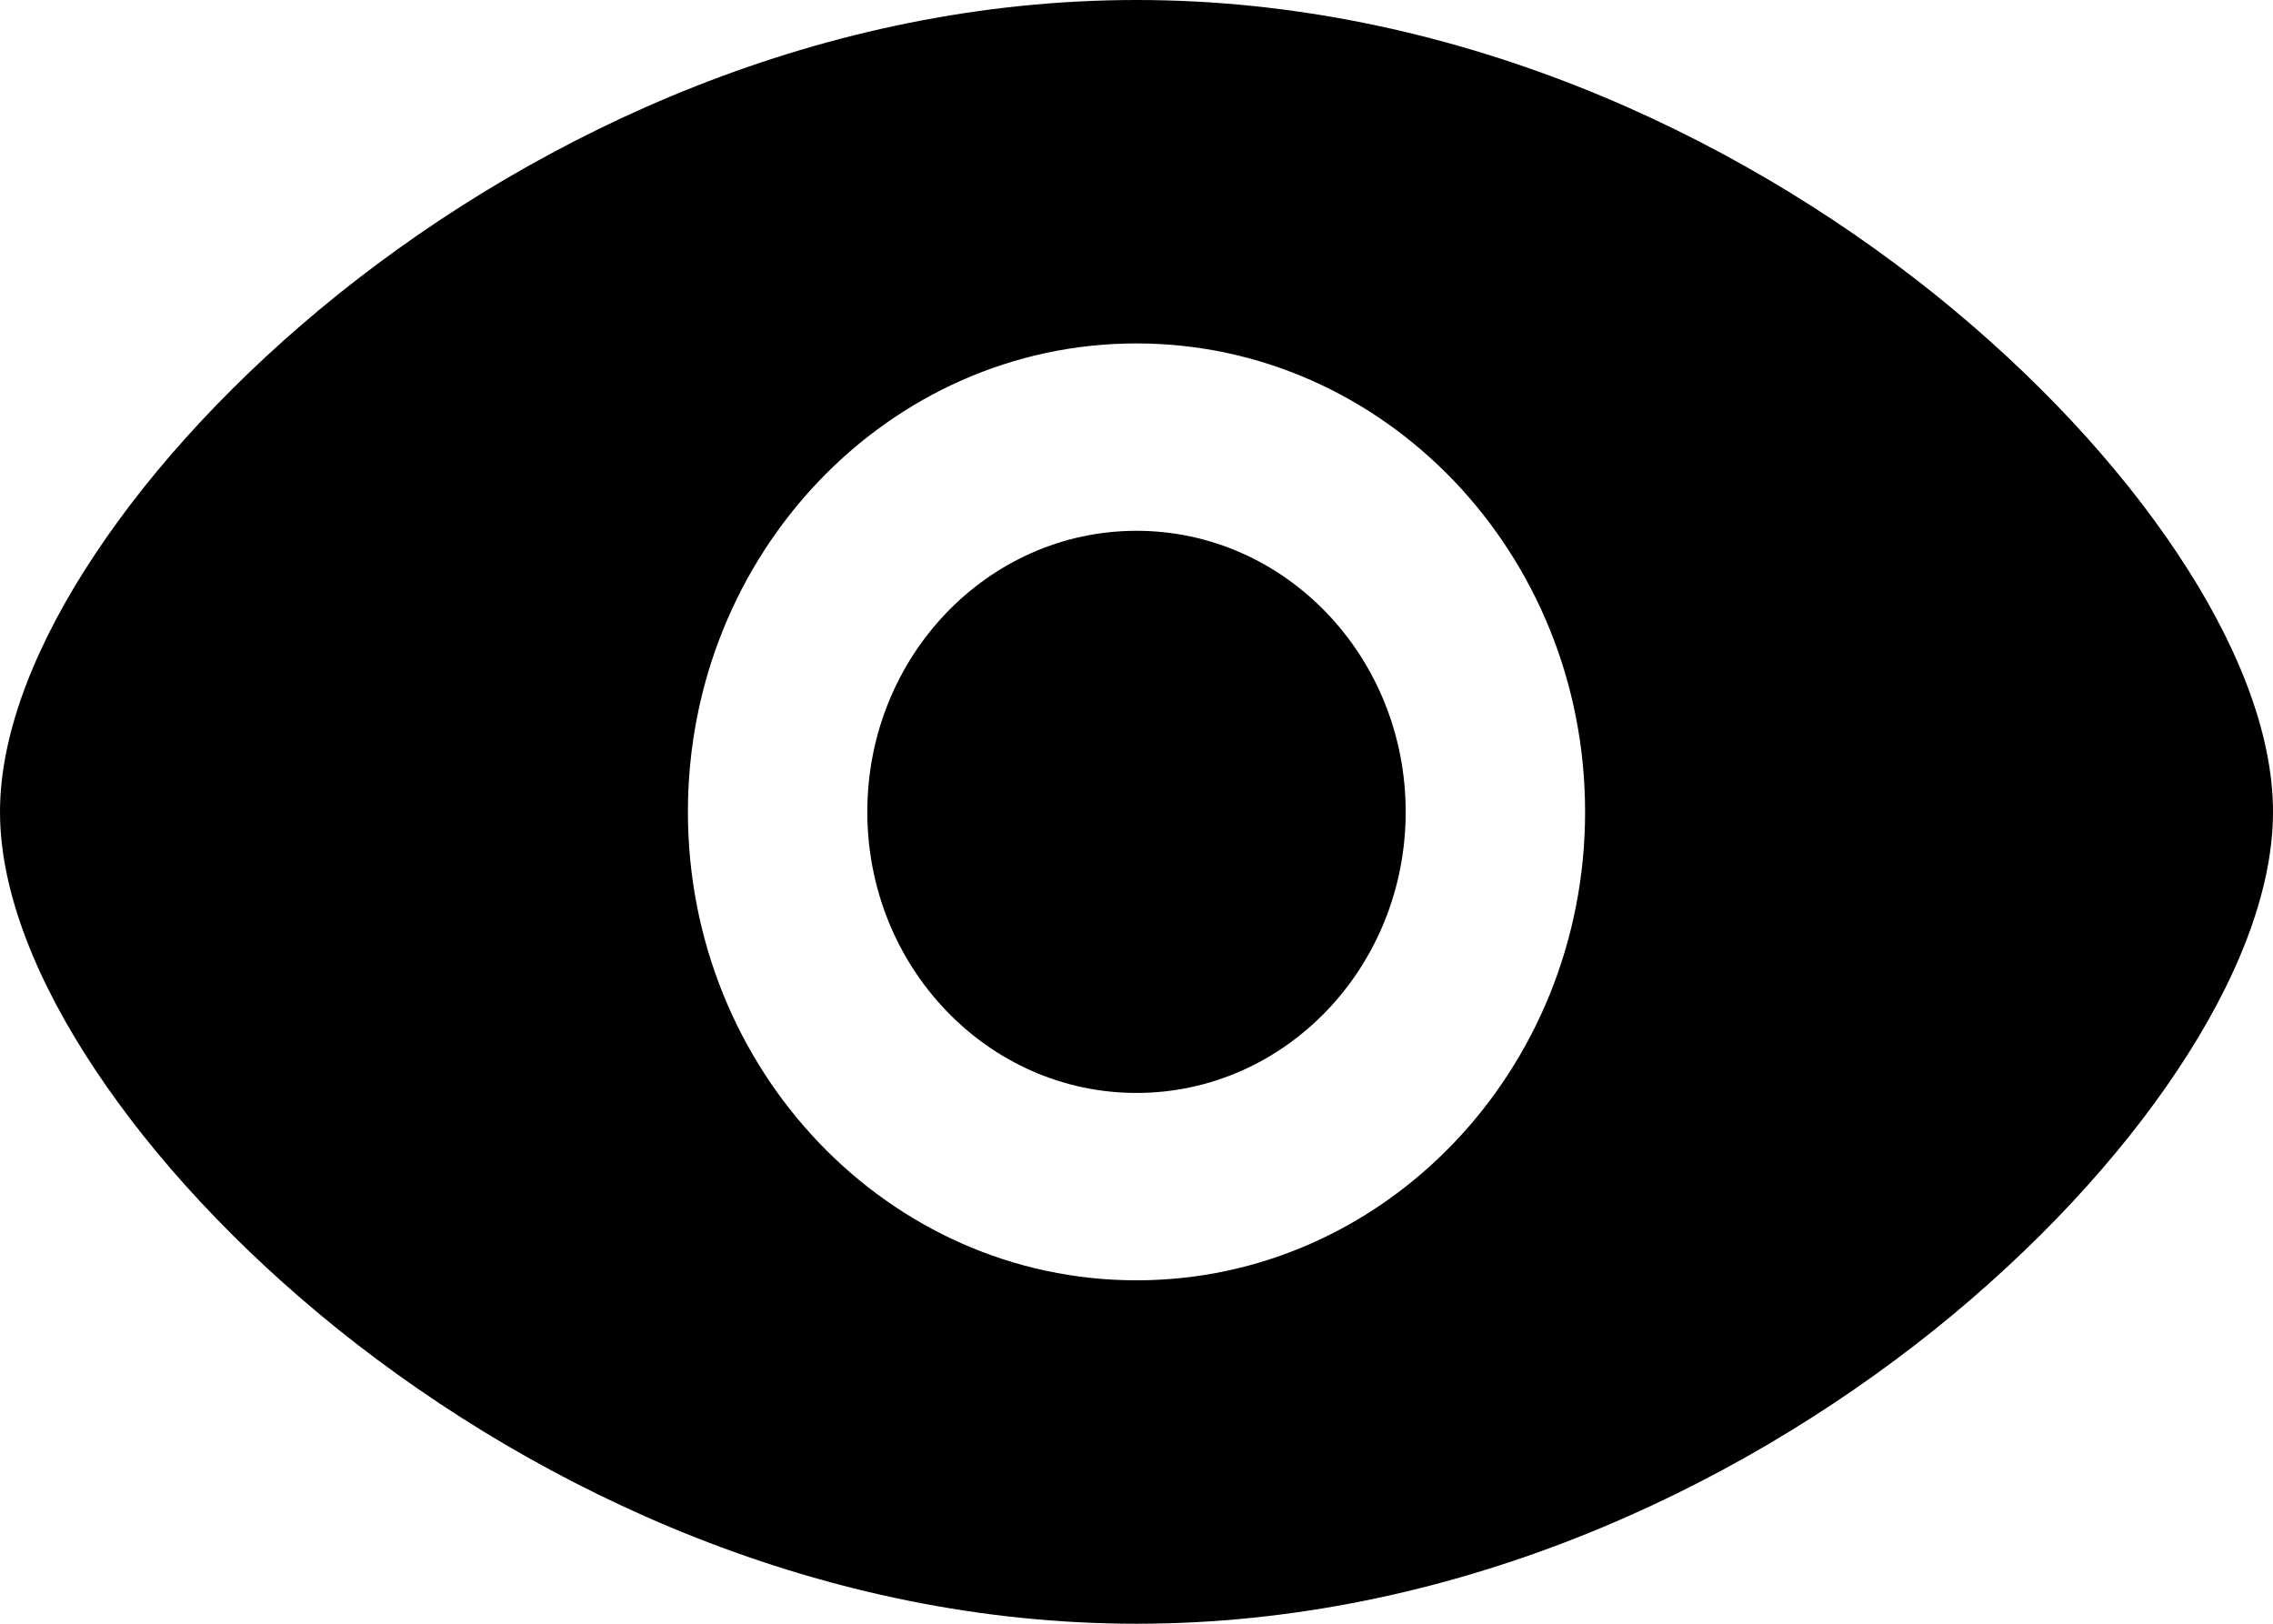 <svg width="14" height="10" viewBox="0 0 14 10" fill="none" xmlns="http://www.w3.org/2000/svg">
<path d="M7 3.269C6.084 3.269 5.342 4.044 5.342 5C5.342 5.956 6.084 6.731 7 6.731C7.916 6.731 8.658 5.956 8.658 5C8.658 4.044 7.916 3.269 7 3.269Z" fill="black"/>
<path fill-rule="evenodd" clip-rule="evenodd" d="M7 0C5.071 0 3.336 0.809 2.086 1.81C1.461 2.312 0.947 2.869 0.587 3.411C0.233 3.942 0 4.501 0 5C0 5.499 0.233 6.058 0.587 6.589C0.947 7.131 1.461 7.688 2.086 8.19C3.336 9.191 5.071 10 7 10C8.929 10 10.664 9.191 11.914 8.19C12.539 7.688 13.053 7.131 13.413 6.589C13.767 6.058 14 5.499 14 5C14 4.501 13.767 3.942 13.413 3.411C13.053 2.869 12.539 2.312 11.914 1.81C10.664 0.809 8.929 0 7 0ZM4.237 5C4.237 3.407 5.474 2.115 7 2.115C8.526 2.115 9.763 3.407 9.763 5C9.763 6.593 8.526 7.885 7 7.885C5.474 7.885 4.237 6.593 4.237 5Z" fill="black"/>
</svg>
